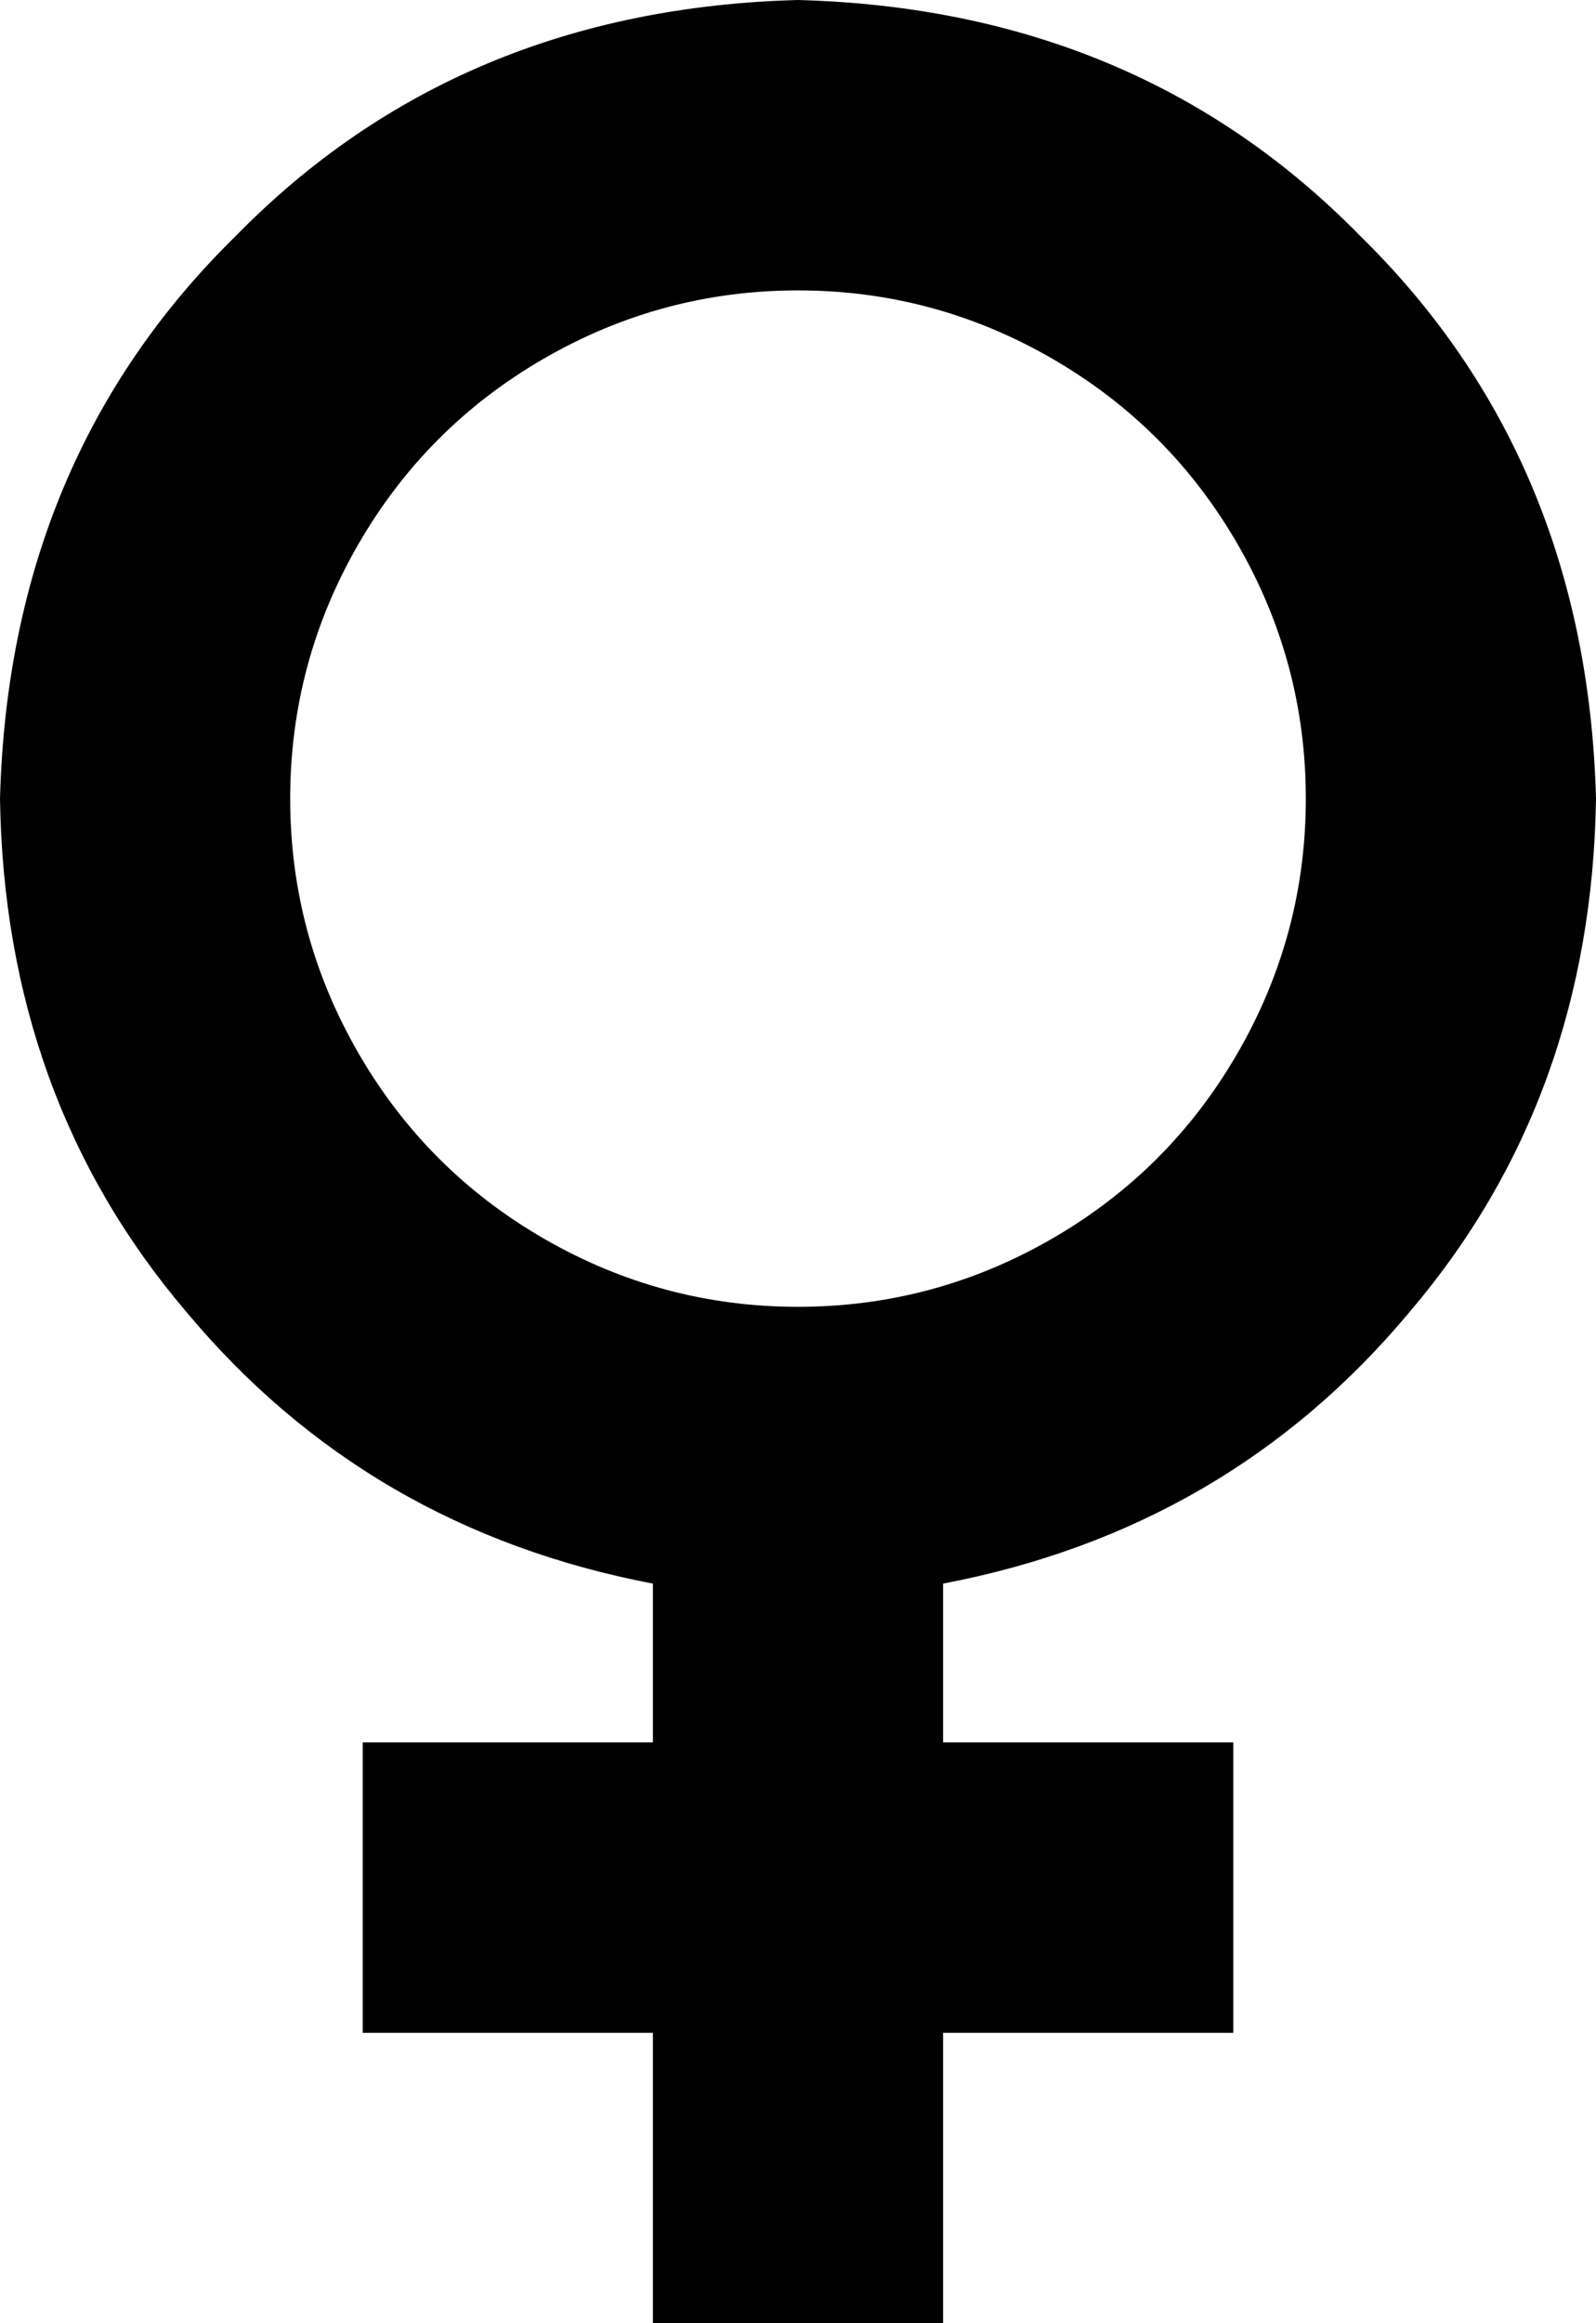 <svg viewBox="0 0 352 512">
  <path
    d="M 64 176 Q 64 146 79 120 L 79 120 Q 94 94 120 79 Q 146 64 176 64 Q 206 64 232 79 Q 258 94 273 120 Q 288 146 288 176 Q 288 206 273 232 Q 258 258 232 273 Q 206 288 176 288 Q 146 288 120 273 Q 94 258 79 232 Q 64 206 64 176 L 64 176 Z M 208 349 Q 271 337 311 289 L 311 289 Q 351 242 352 176 Q 350 101 300 52 Q 251 2 176 0 Q 101 2 52 52 Q 2 101 0 176 Q 1 242 41 289 Q 81 337 144 349 L 144 384 L 112 384 L 80 384 L 80 448 L 112 448 L 144 448 L 144 480 L 144 512 L 208 512 L 208 480 L 208 448 L 240 448 L 272 448 L 272 384 L 240 384 L 208 384 L 208 349 L 208 349 Z"
  />
</svg>